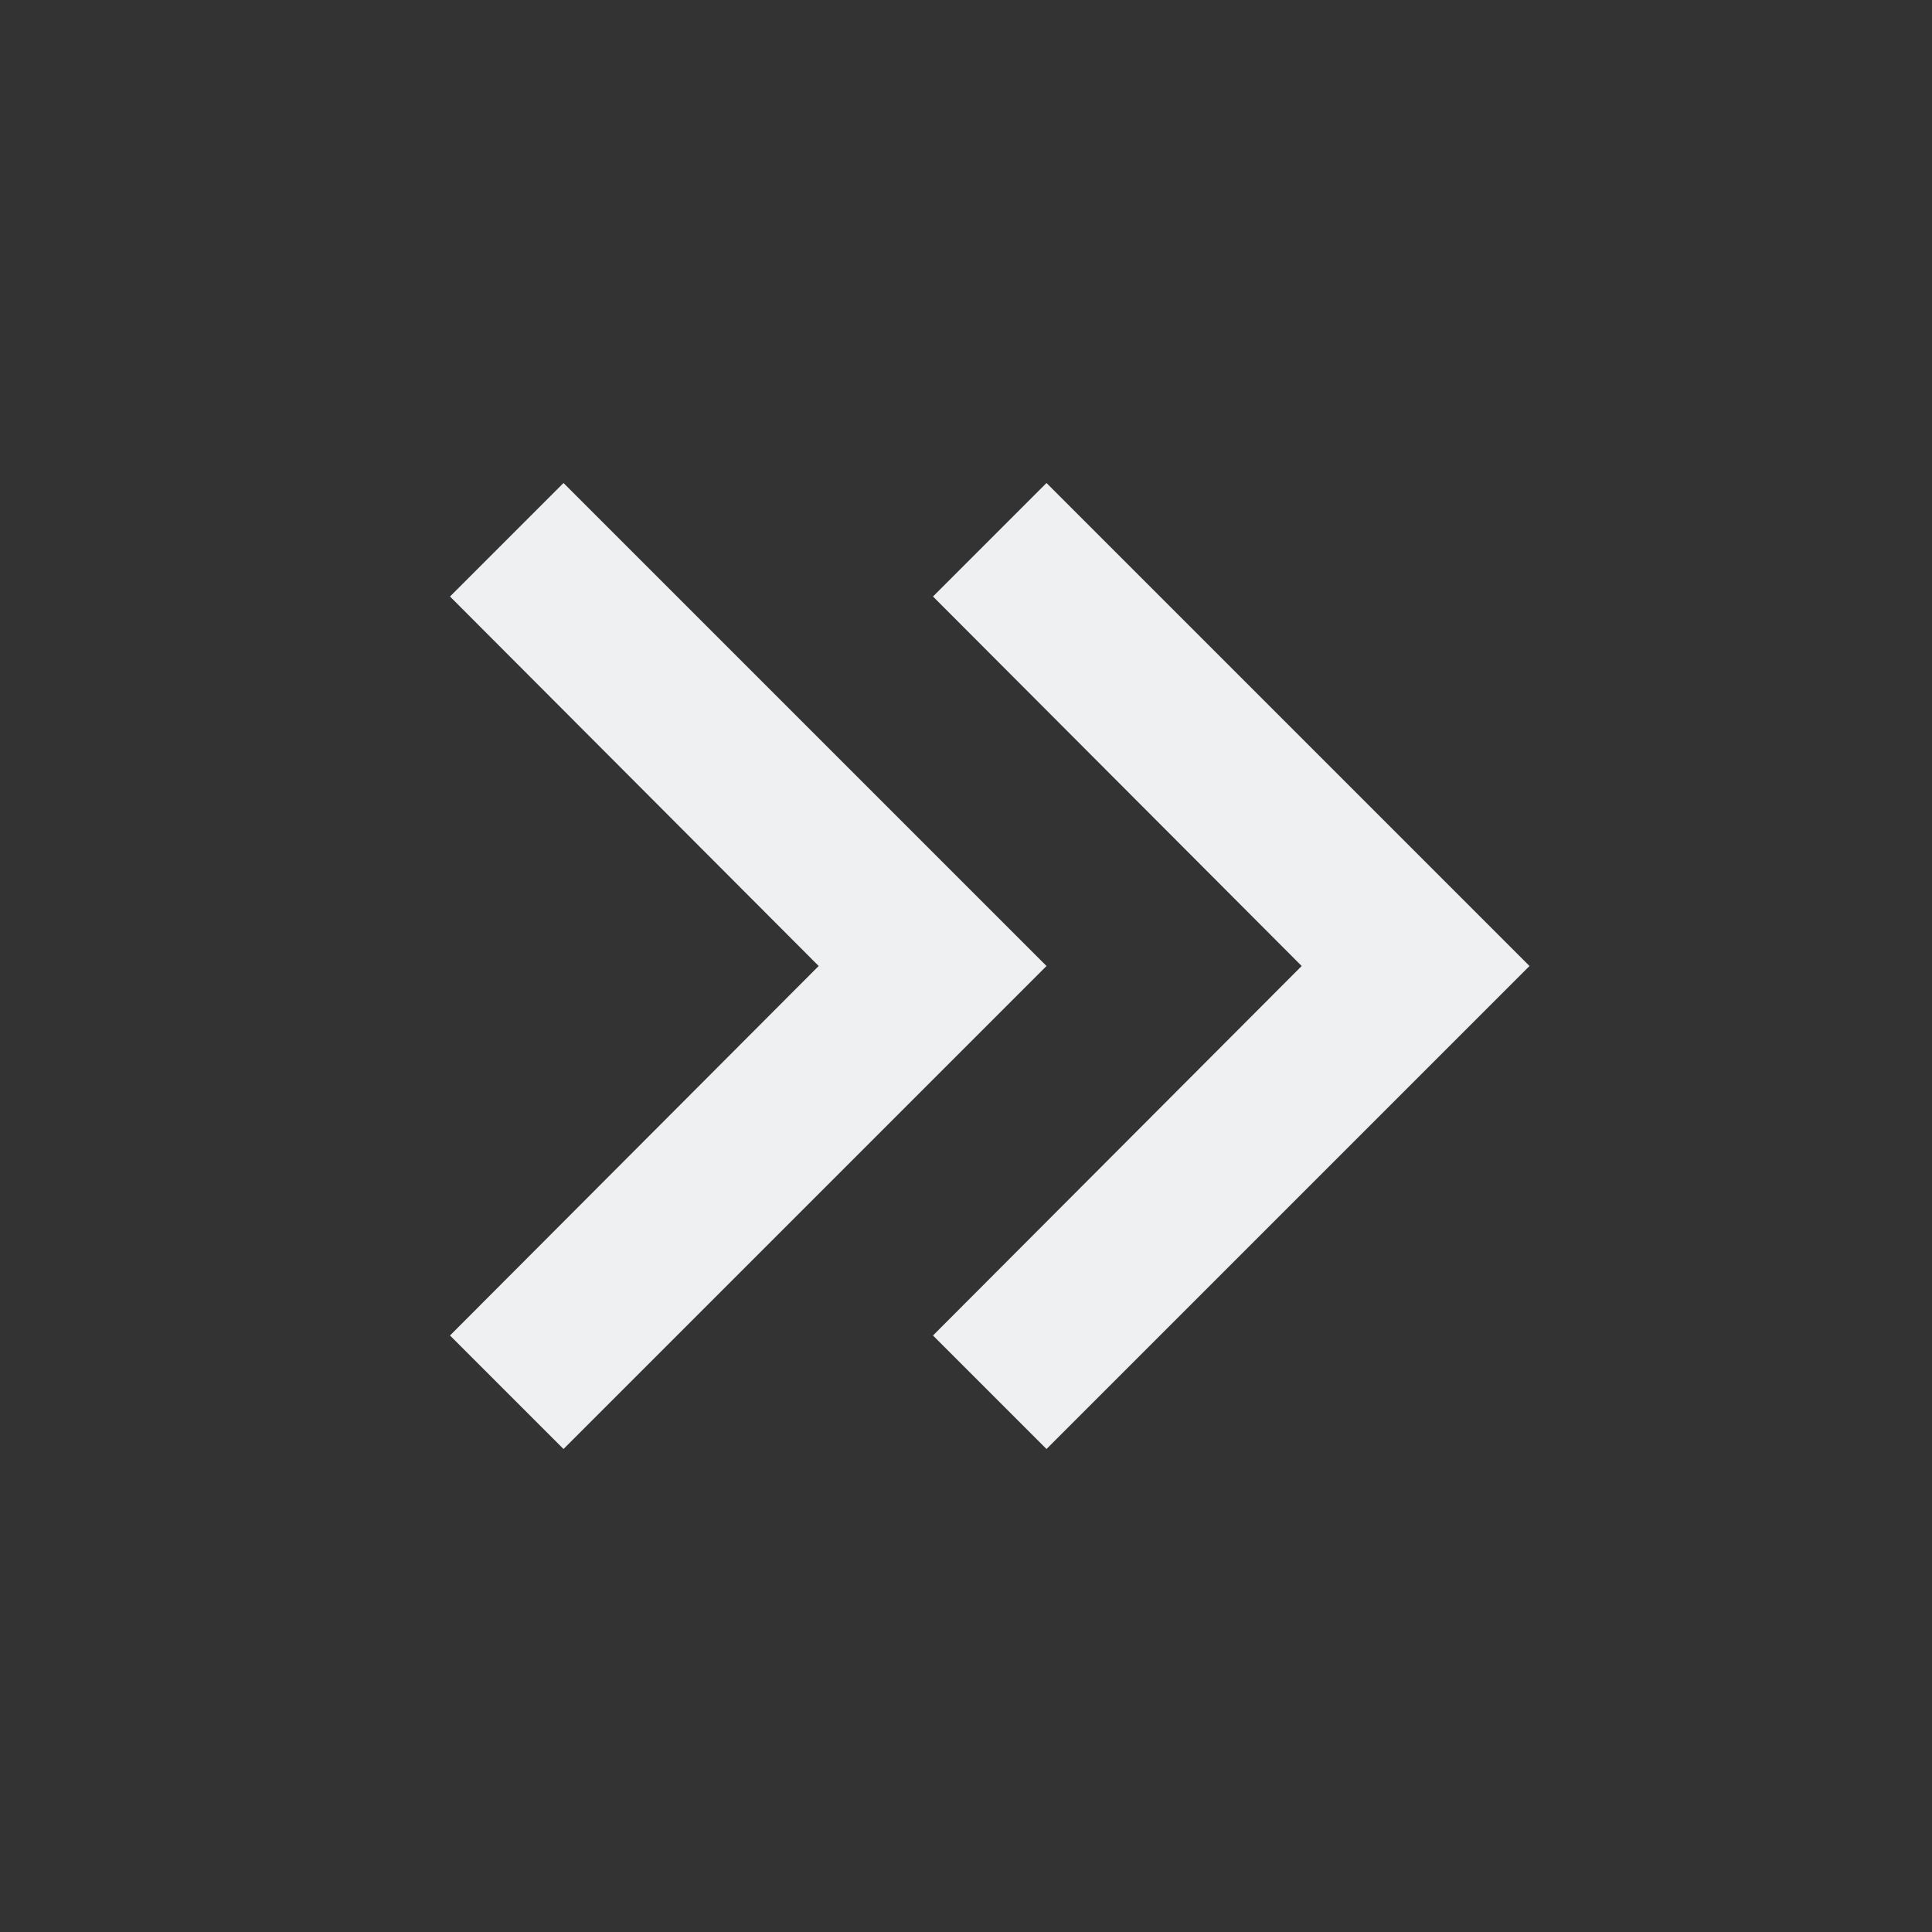<svg width="24" height="24">
  <rect width="100%" height="100%" fill="#333333" stroke="none"/>
  <path fill="#eff0f1" d="M5.59,7.41L7,6L13,12L7,18L5.59,16.59L10.17,12L5.59,7.41M11.59,7.41L13,6L19,12L13,18L11.59,16.59L16.17,12L11.59,7.41Z"/>
</svg>
